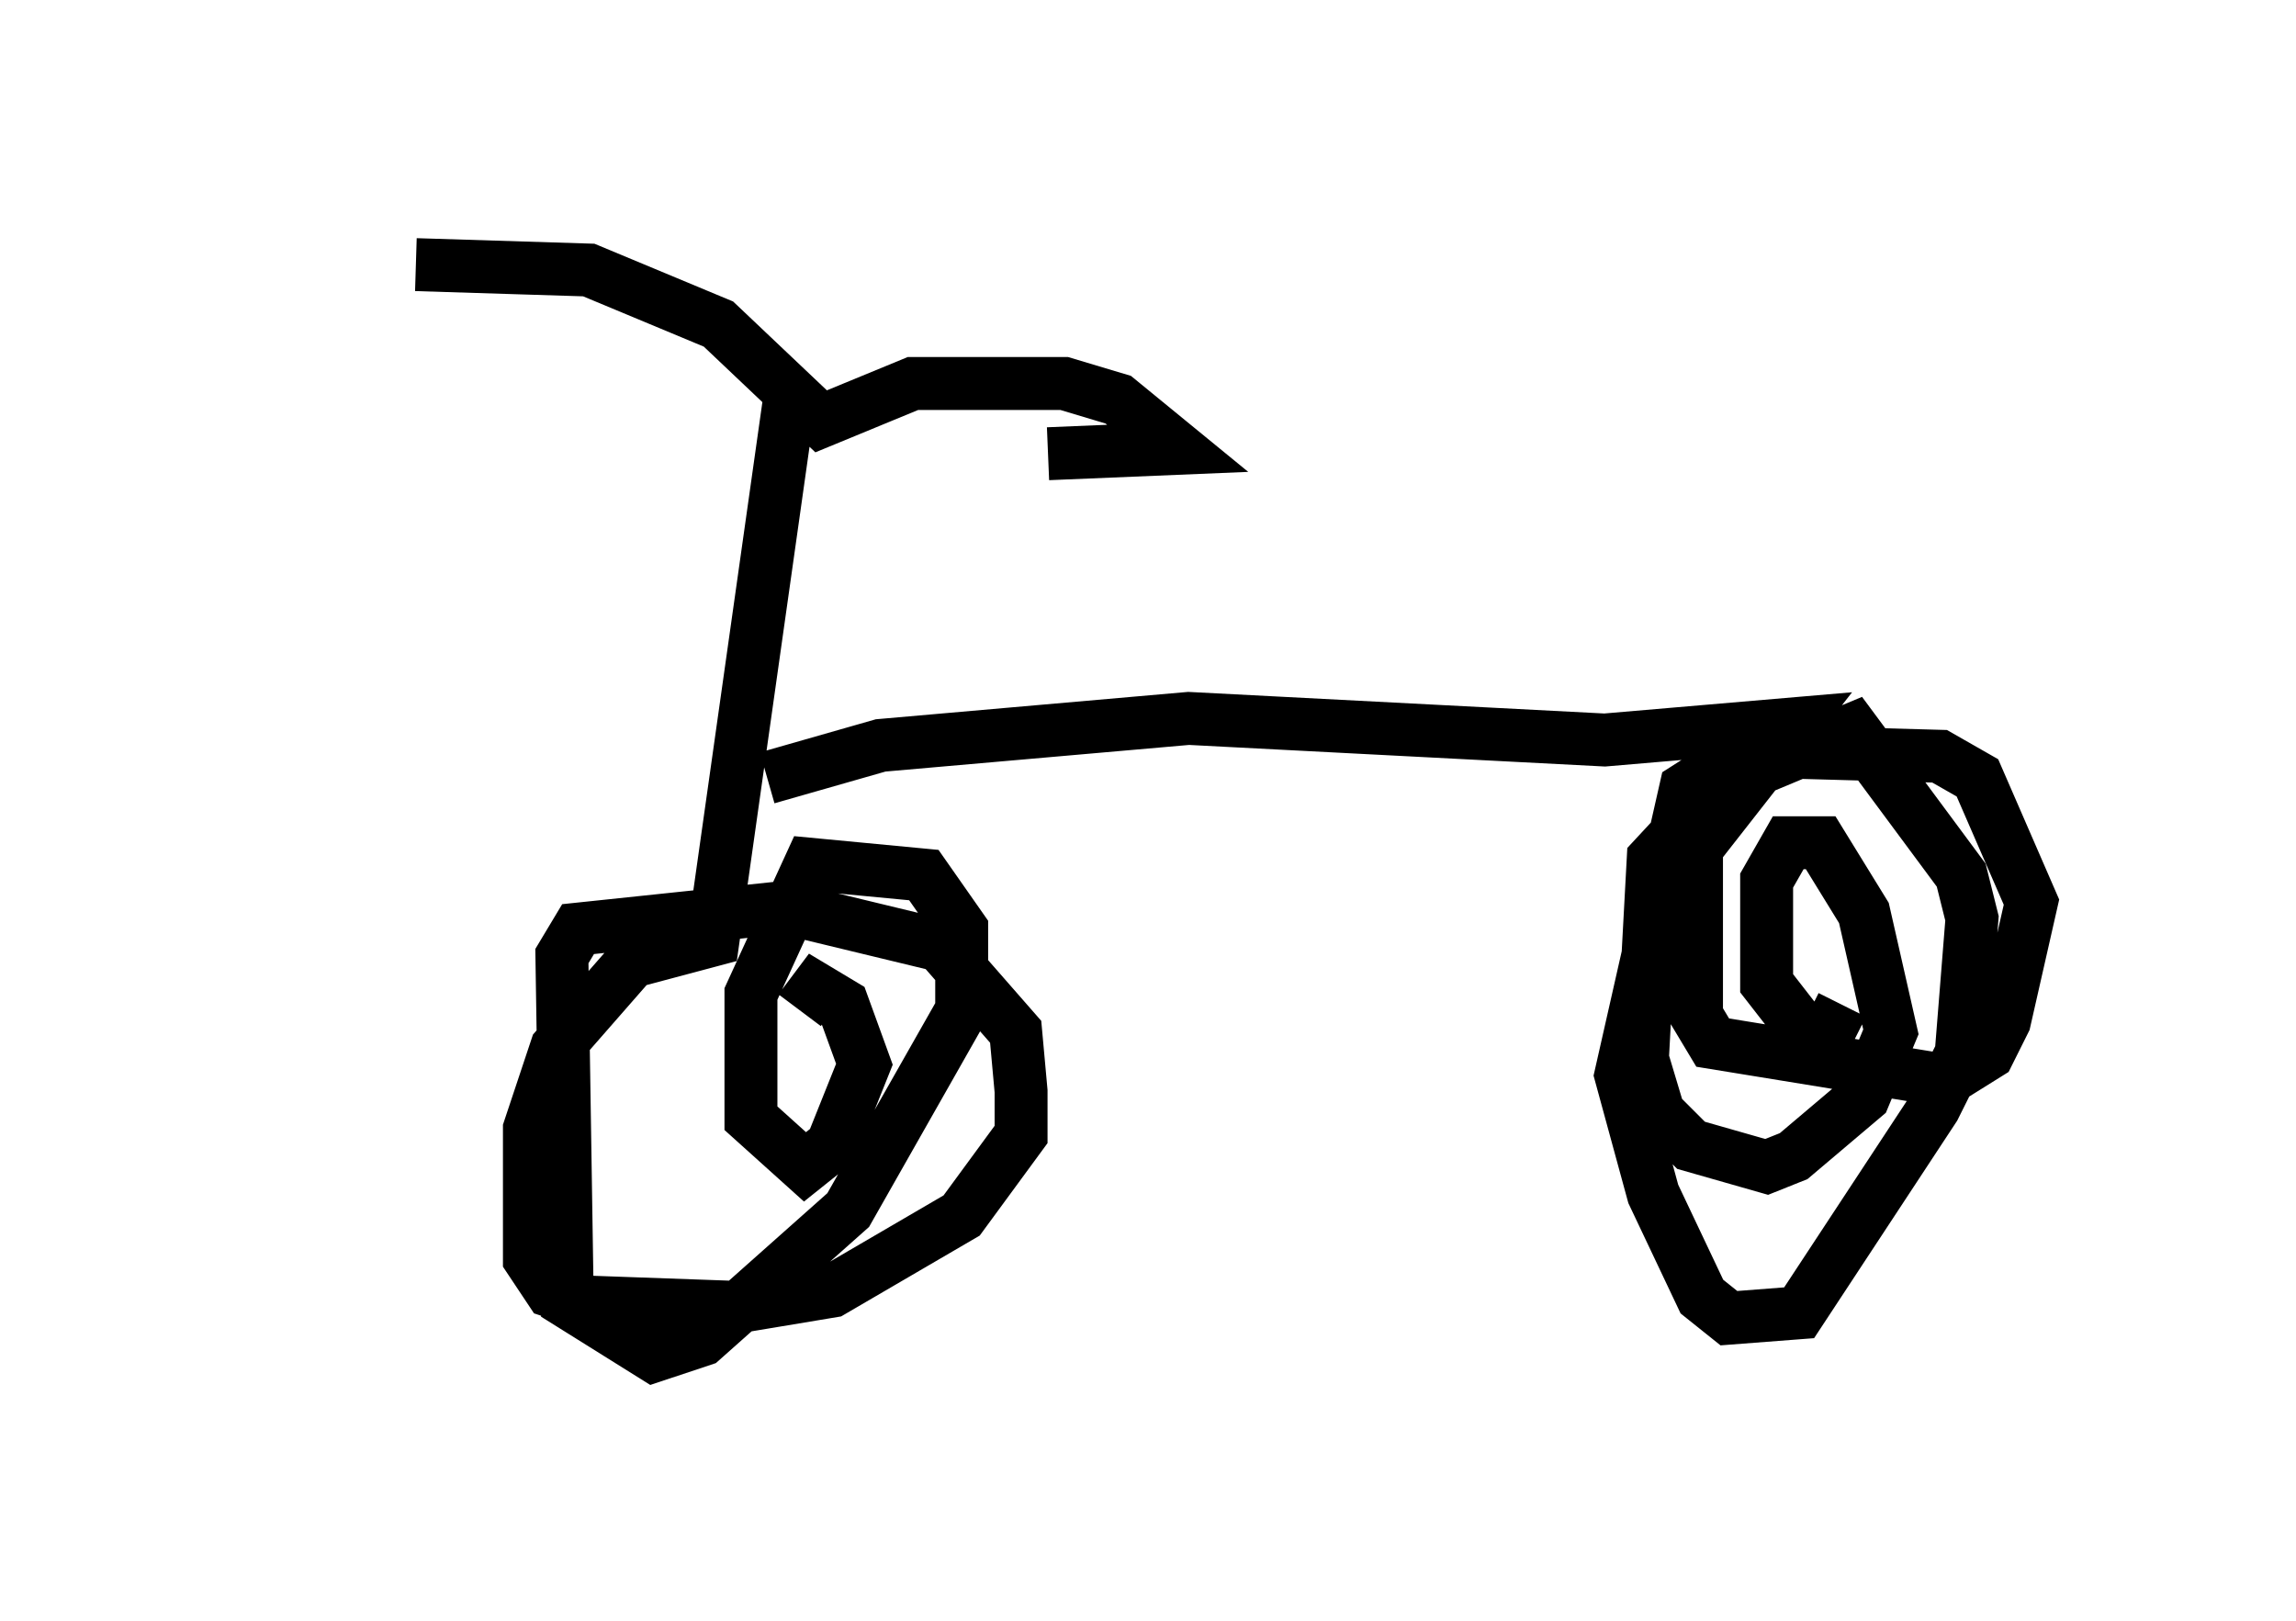 <?xml version="1.0" encoding="utf-8" ?>
<svg baseProfile="full" height="30.621" version="1.1" width="43.382" xmlns="http://www.w3.org/2000/svg" xmlns:ev="http://www.w3.org/2001/xml-events" xmlns:xlink="http://www.w3.org/1999/xlink"><defs /><rect fill="white" height="30.621" width="43.382" x="0" y="0" /><path d="M5, 6.429 m2.858, -1.429 l3.267, 0.102 2.45, 1.021 l1.94, 1.838 1.735, -0.715 l2.858, 0.0 1.021, 0.306 l1.123, 0.919 -2.45, 0.102 m-4.9, -0.919 l-1.429, 10.106 -1.531, 0.408 l-1.429, 1.633 -0.51, 1.531 l0.0, 2.45 0.408, 0.613 l0.613, 0.204 2.858, 0.102 l1.838, -0.306 2.45, -1.429 l1.123, -1.531 0.0, -0.817 l-0.102, -1.123 -1.429, -1.633 l-2.96, -0.715 -3.879, 0.408 l-0.306, 0.51 0.102, 6.533 l1.633, 1.021 0.919, -0.306 l2.756, -2.45 2.144, -3.777 l0.0, -1.531 -0.715, -1.021 l-2.144, -0.204 -1.123, 2.45 l0.0, 2.348 1.021, 0.919 l0.51, -0.408 0.613, -1.531 l-0.408, -1.123 -0.51, -0.306 l-0.306, 0.408 m-0.613, -4.39 l2.144, -0.613 5.819, -0.51 l7.861, 0.408 3.573, -0.306 l-1.838, 2.348 0.0, 3.165 l0.306, 0.51 4.39, 0.715 l0.817, -0.51 0.306, -0.613 l0.51, -2.246 -1.021, -2.348 l-0.715, -0.408 -3.675, -0.102 l-1.123, 0.715 -1.225, 5.41 l0.613, 2.246 0.919, 1.94 l0.51, 0.408 1.327, -0.102 l2.552, -3.879 0.51, -1.021 l0.204, -2.552 -0.204, -0.817 l-2.042, -2.756 -2.45, 1.021 l-1.327, 1.429 -0.204, 3.777 l0.306, 1.021 0.613, 0.613 l1.429, 0.408 0.51, -0.204 l1.327, -1.123 0.51, -1.225 l-0.51, -2.246 -0.817, -1.327 l-0.613, 0.0 -0.408, 0.715 l0.0, 1.94 0.715, 0.919 l0.51, -0.102 0.204, -0.408 " fill="none" stroke="black" stroke-width="1" /></svg>